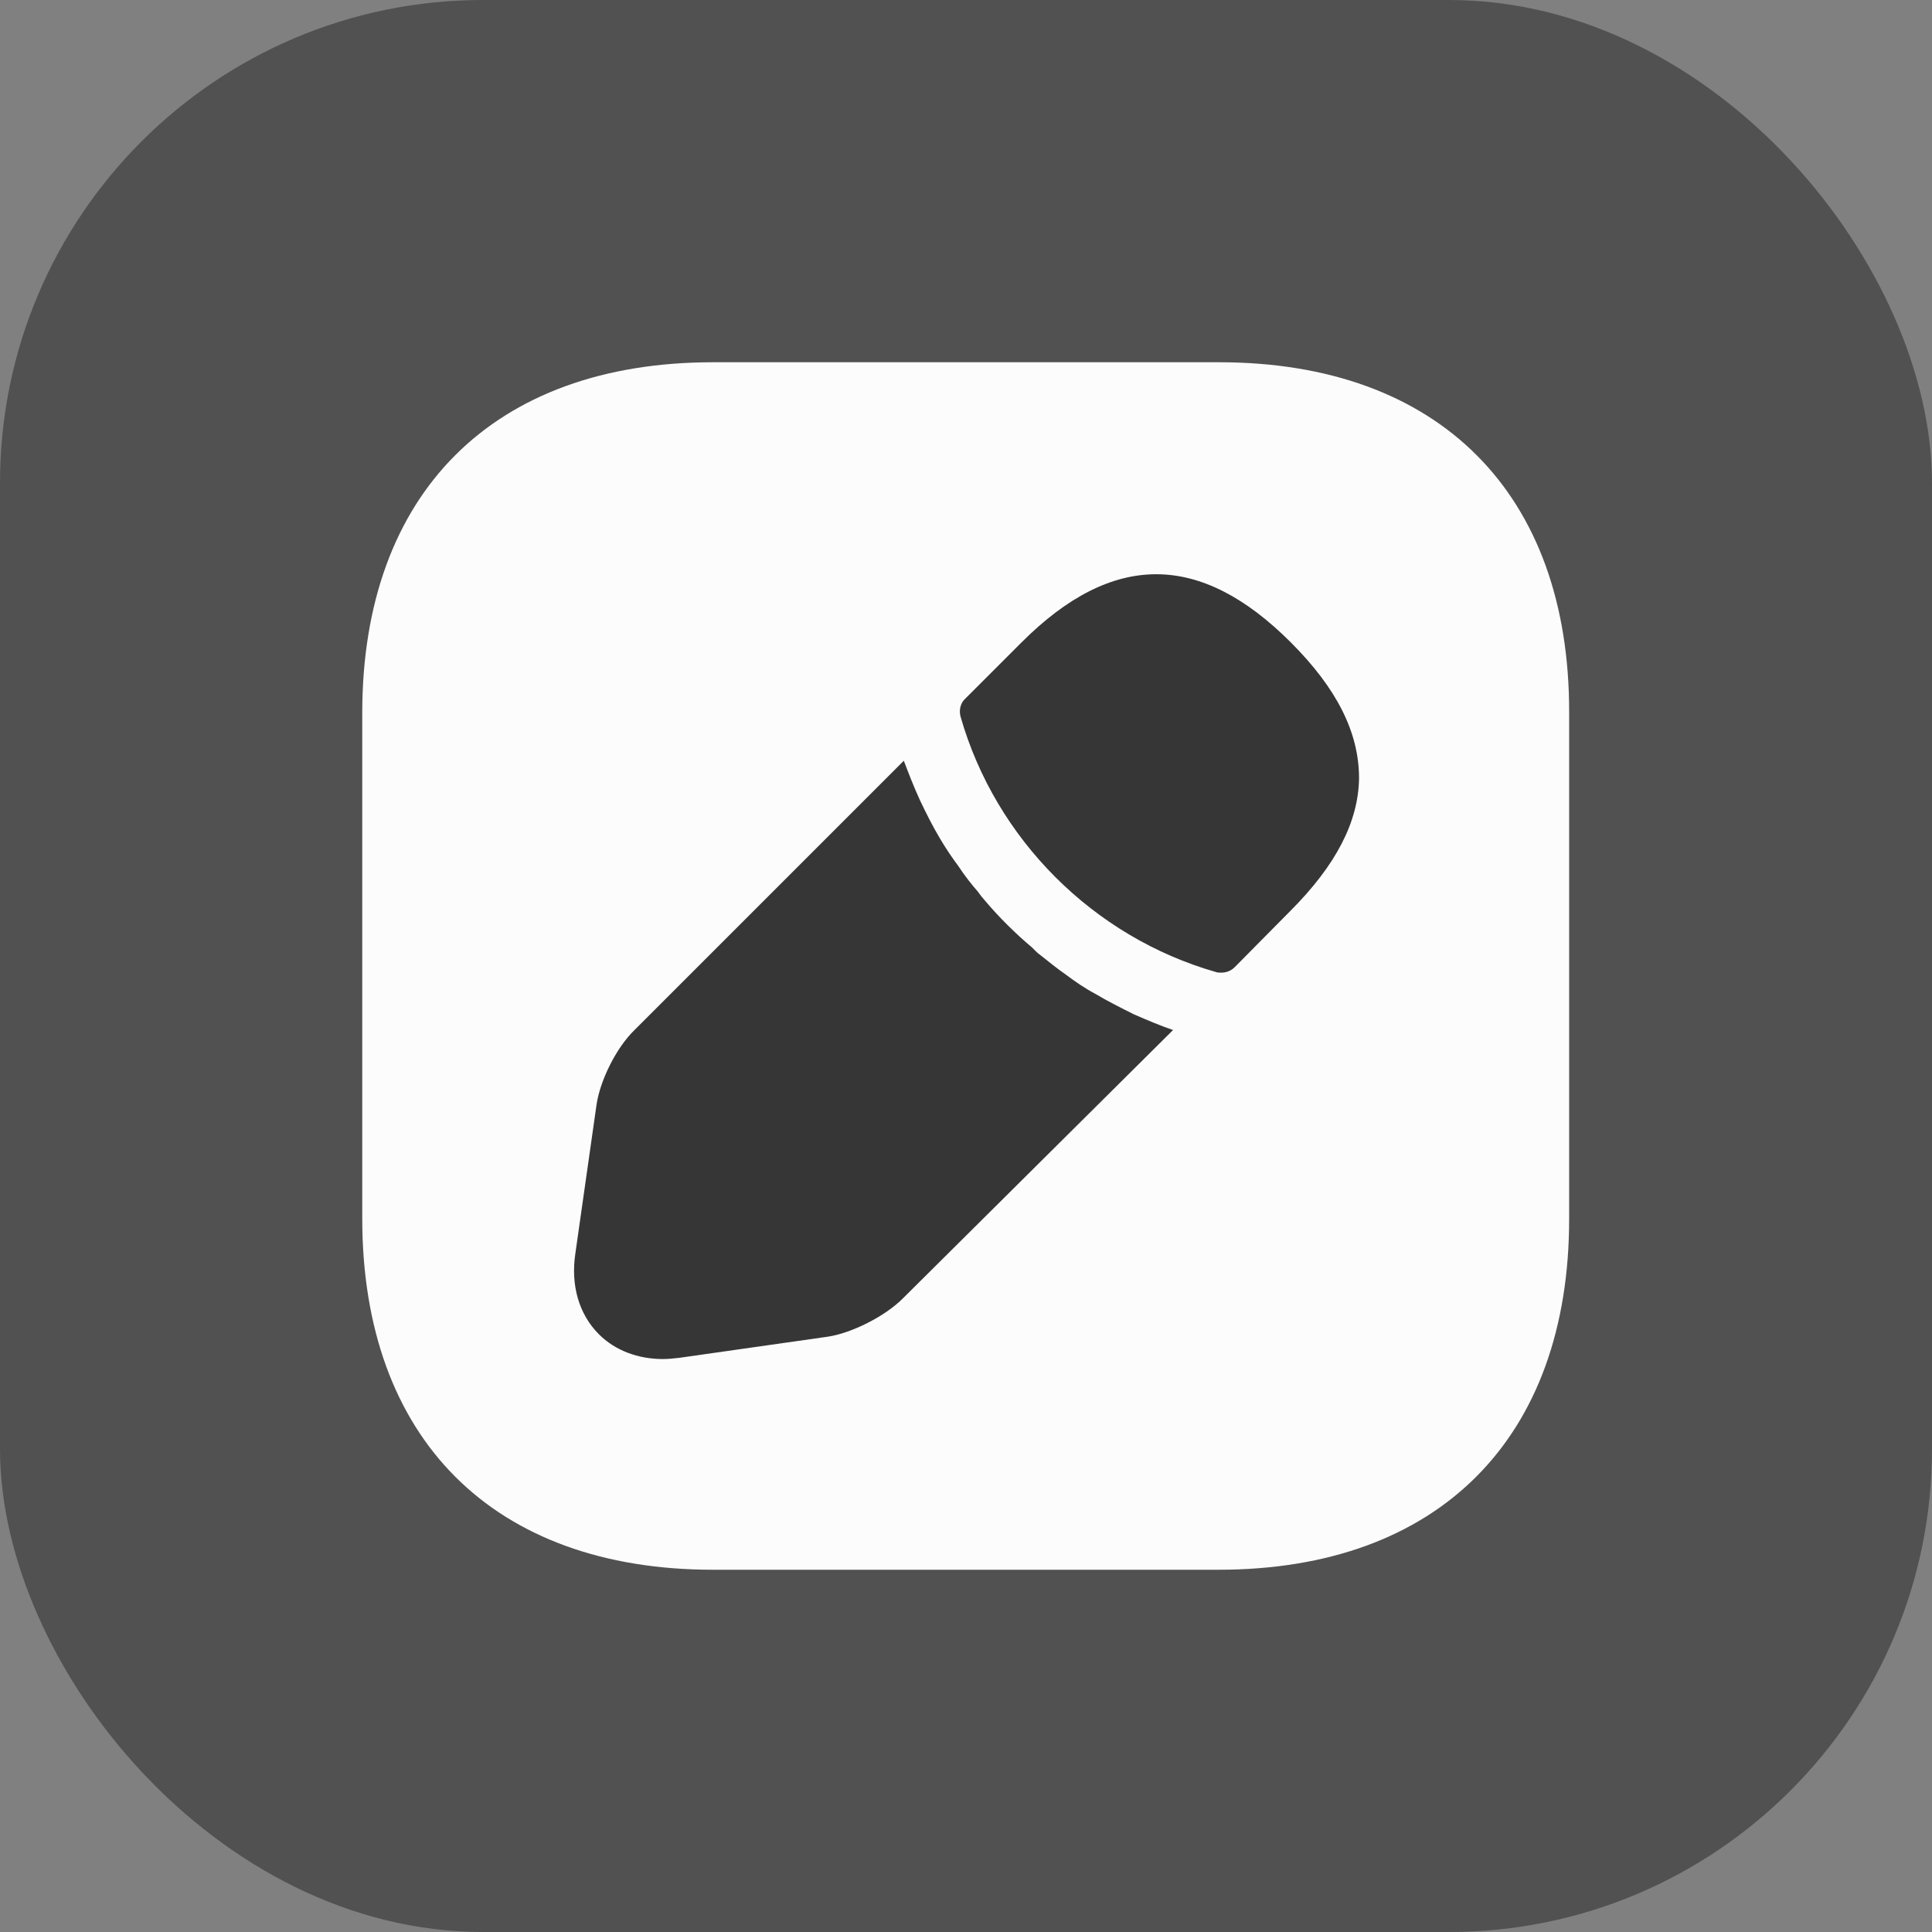 <svg width="32" height="32" viewBox="0 0 32 32" fill="none" xmlns="http://www.w3.org/2000/svg">
<rect x="0" y="0" width="32" height="32" fill="#808080" stroke="none"/>
<rect width="32" height="32" rx="8" fill="#222222" fill-opacity="0.5"/>
<rect x="8" y="8" width="16" height="16" fill="#363636"/>
<path d="M20.19 6H11.81C8.17 6 6 8.17 6 11.81V20.18C6 23.83 8.17 26 11.81 26H20.18C23.82 26 25.99 23.83 25.99 20.19V11.81C26 8.17 23.83 6 20.19 6ZM14.95 21.51C14.66 21.8 14.11 22.08 13.71 22.14L11.25 22.49C11.16 22.5 11.07 22.51 10.98 22.51C10.57 22.51 10.19 22.37 9.92 22.1C9.59 21.77 9.45 21.29 9.53 20.76L9.88 18.3C9.94 17.89 10.21 17.35 10.51 17.06L14.97 12.6C15.05 12.81 15.13 13.02 15.24 13.26C15.34 13.47 15.45 13.69 15.57 13.89C15.67 14.06 15.78 14.22 15.87 14.34C15.98 14.51 16.11 14.67 16.19 14.76C16.24 14.83 16.28 14.88 16.3 14.9C16.55 15.2 16.84 15.48 17.09 15.69C17.16 15.76 17.2 15.8 17.22 15.81C17.37 15.93 17.52 16.05 17.65 16.14C17.81 16.26 17.97 16.37 18.14 16.46C18.34 16.58 18.56 16.69 18.78 16.8C19.01 16.9 19.22 16.99 19.43 17.06L14.95 21.51ZM21.37 15.09L20.45 16.02C20.39 16.08 20.31 16.11 20.23 16.11C20.2 16.11 20.16 16.11 20.14 16.1C18.11 15.52 16.49 13.9 15.91 11.87C15.88 11.76 15.91 11.64 15.99 11.57L16.92 10.64C18.44 9.12 19.89 9.15 21.38 10.64C22.14 11.4 22.51 12.13 22.51 12.89C22.5 13.61 22.13 14.33 21.37 15.09Z" fill="#FCFCFC"/>
</svg>
